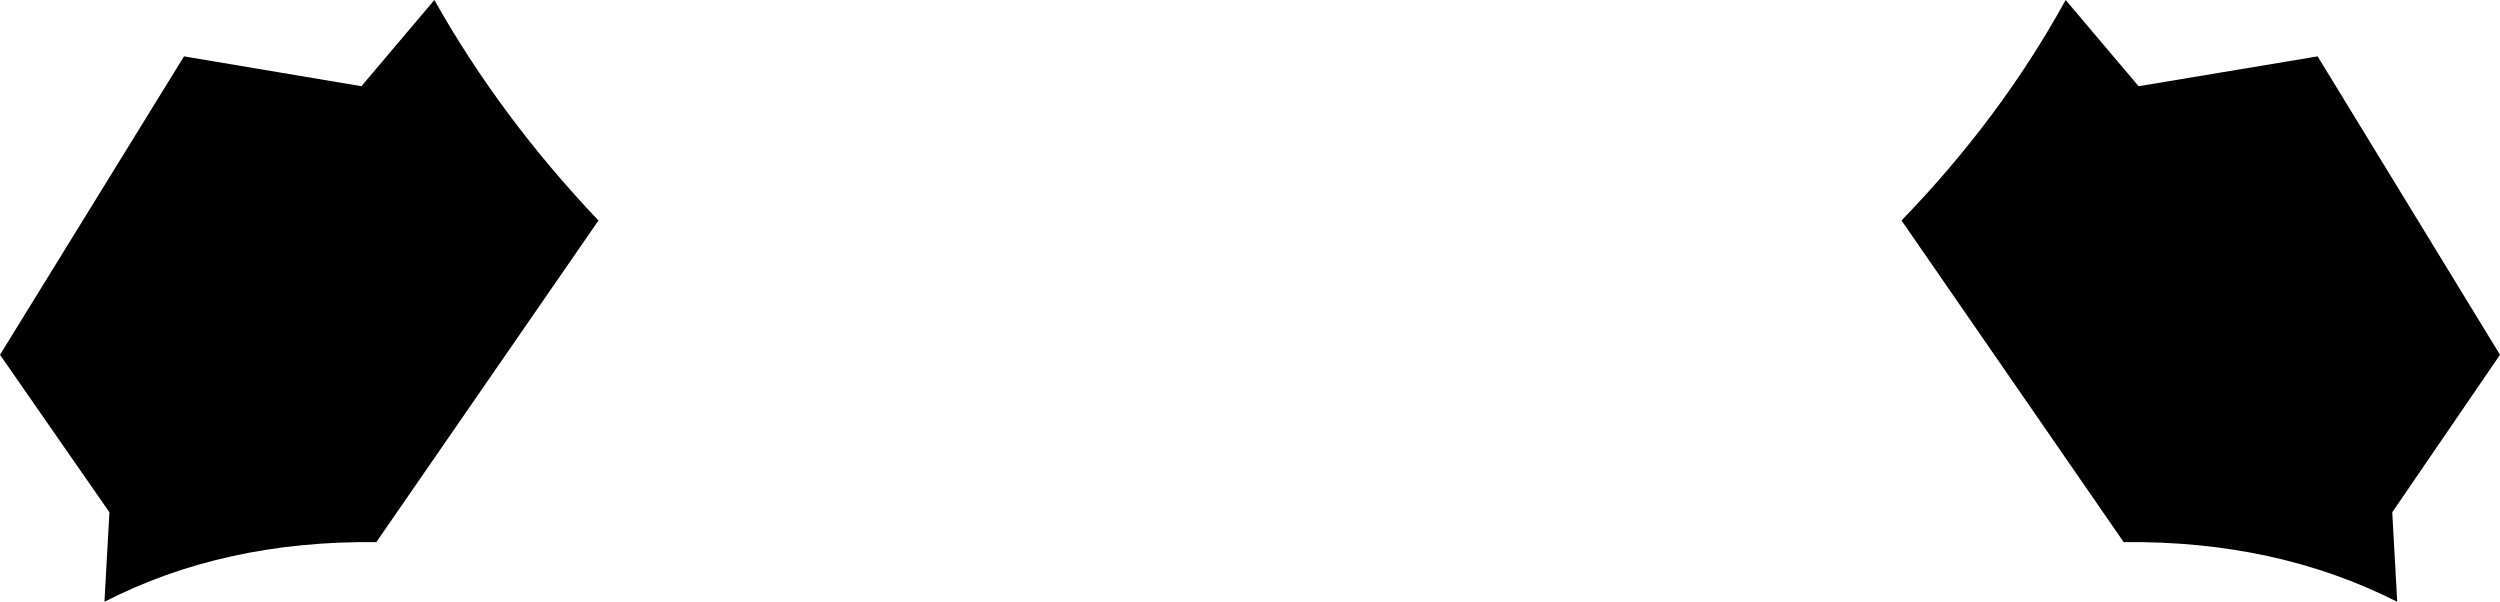 <?xml version="1.0" encoding="UTF-8" standalone="no"?>
<svg xmlns:xlink="http://www.w3.org/1999/xlink" height="18.15px" width="75.4px" xmlns="http://www.w3.org/2000/svg">
  <g transform="matrix(1.0, 0.0, 0.0, 1.0, -362.2, -240.9)">
    <path d="M432.1 242.6 L437.6 251.6 434.35 256.35 434.5 259.05 Q430.85 257.2 426.25 257.25 L419.55 247.55 Q422.55 244.45 424.5 240.9 L426.7 243.5 432.1 242.6 M367.75 242.6 L373.1 243.5 375.3 240.9 Q377.3 244.45 380.25 247.55 L373.55 257.25 Q368.95 257.2 365.35 259.05 L365.5 256.35 362.2 251.6 367.75 242.6" fill="#000000" fill-rule="evenodd" stroke="none"/>
  </g>
</svg>
